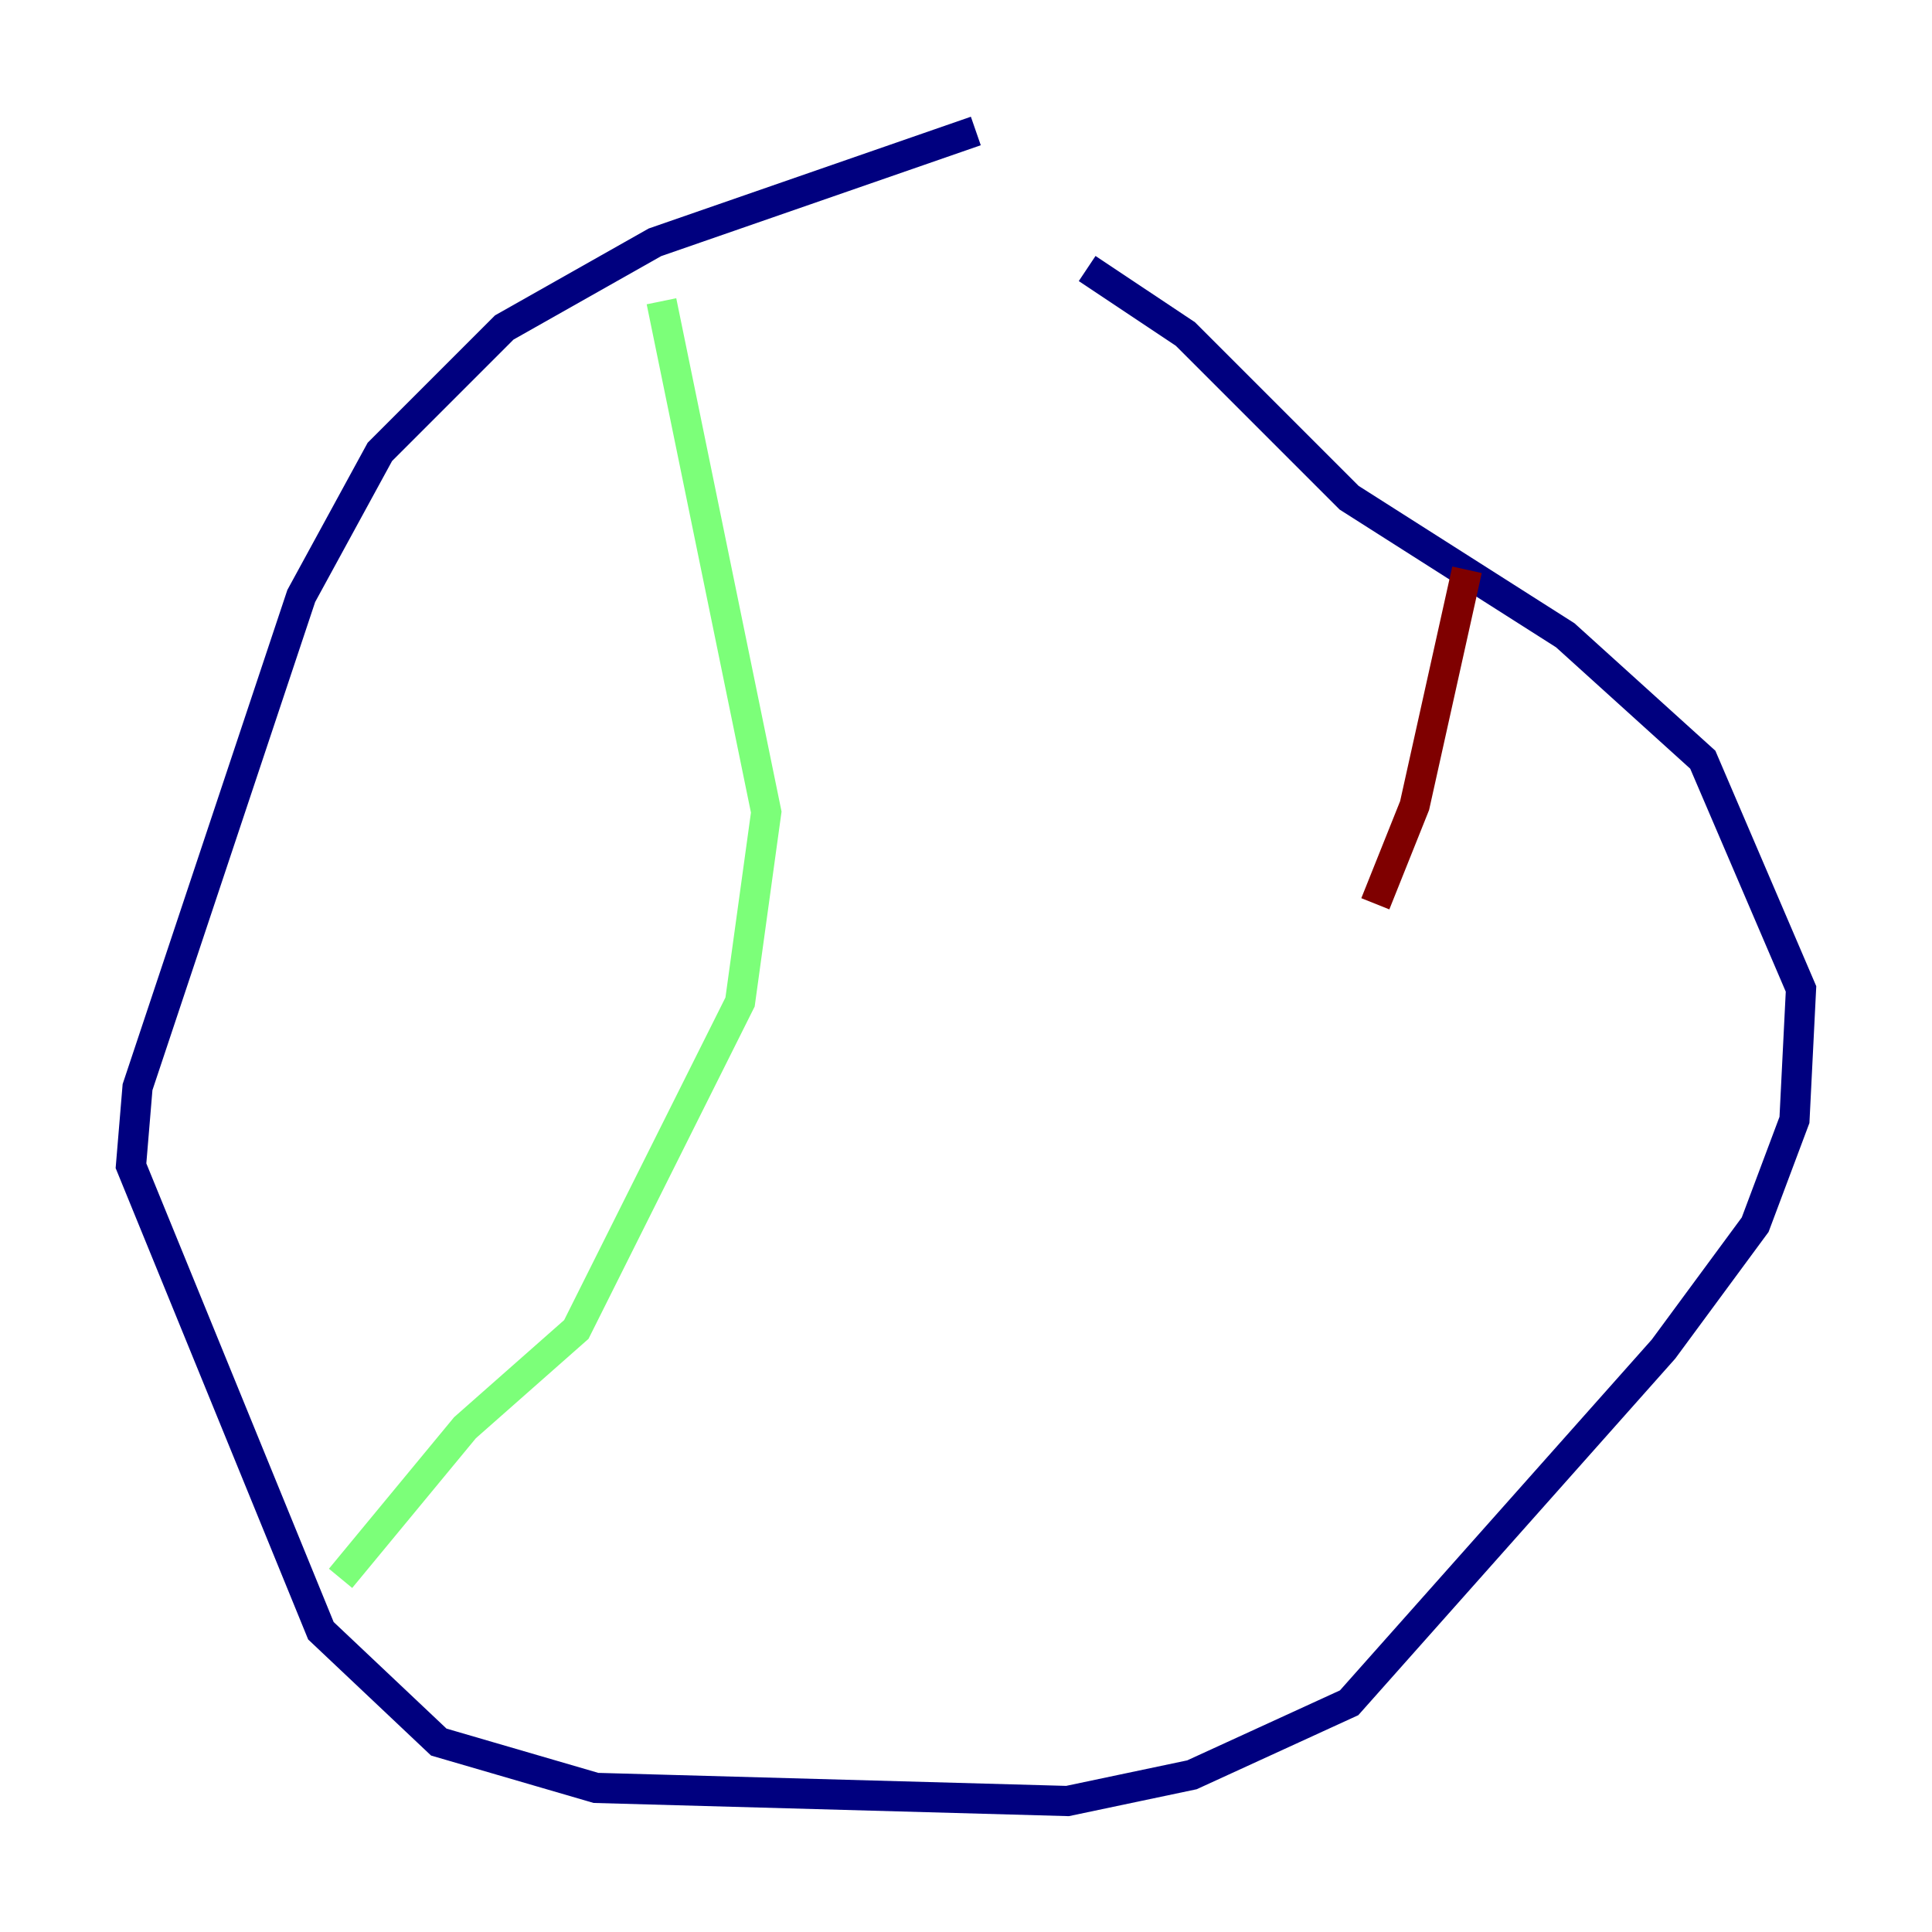 <?xml version="1.0" encoding="utf-8" ?>
<svg baseProfile="tiny" height="128" version="1.2" viewBox="0,0,128,128" width="128" xmlns="http://www.w3.org/2000/svg" xmlns:ev="http://www.w3.org/2001/xml-events" xmlns:xlink="http://www.w3.org/1999/xlink"><defs /><polyline fill="none" points="64.651,8.678 43.39,16.054 33.41,21.695 25.166,29.939 19.959,39.485 9.112,72.027 8.678,77.234 21.261,108.041 29.071,115.417 39.485,118.454 70.725,119.322 78.969,117.586 89.383,112.814 110.21,89.383 116.285,81.139 118.888,74.197 119.322,65.519 112.814,50.332 103.702,42.088 89.383,32.976 78.536,22.129 72.027,17.79" stroke="#00007f" stroke-width="2" /><polyline fill="none" points="43.824,19.959 50.766,53.803 49.031,66.386 38.183,88.081 30.807,94.59 22.563,104.57" stroke="#7cff79" stroke-width="2" /><polyline fill="none" points="97.193,37.749 93.722,53.37 91.119,59.878" stroke="#7f0000" stroke-width="2" /></svg>